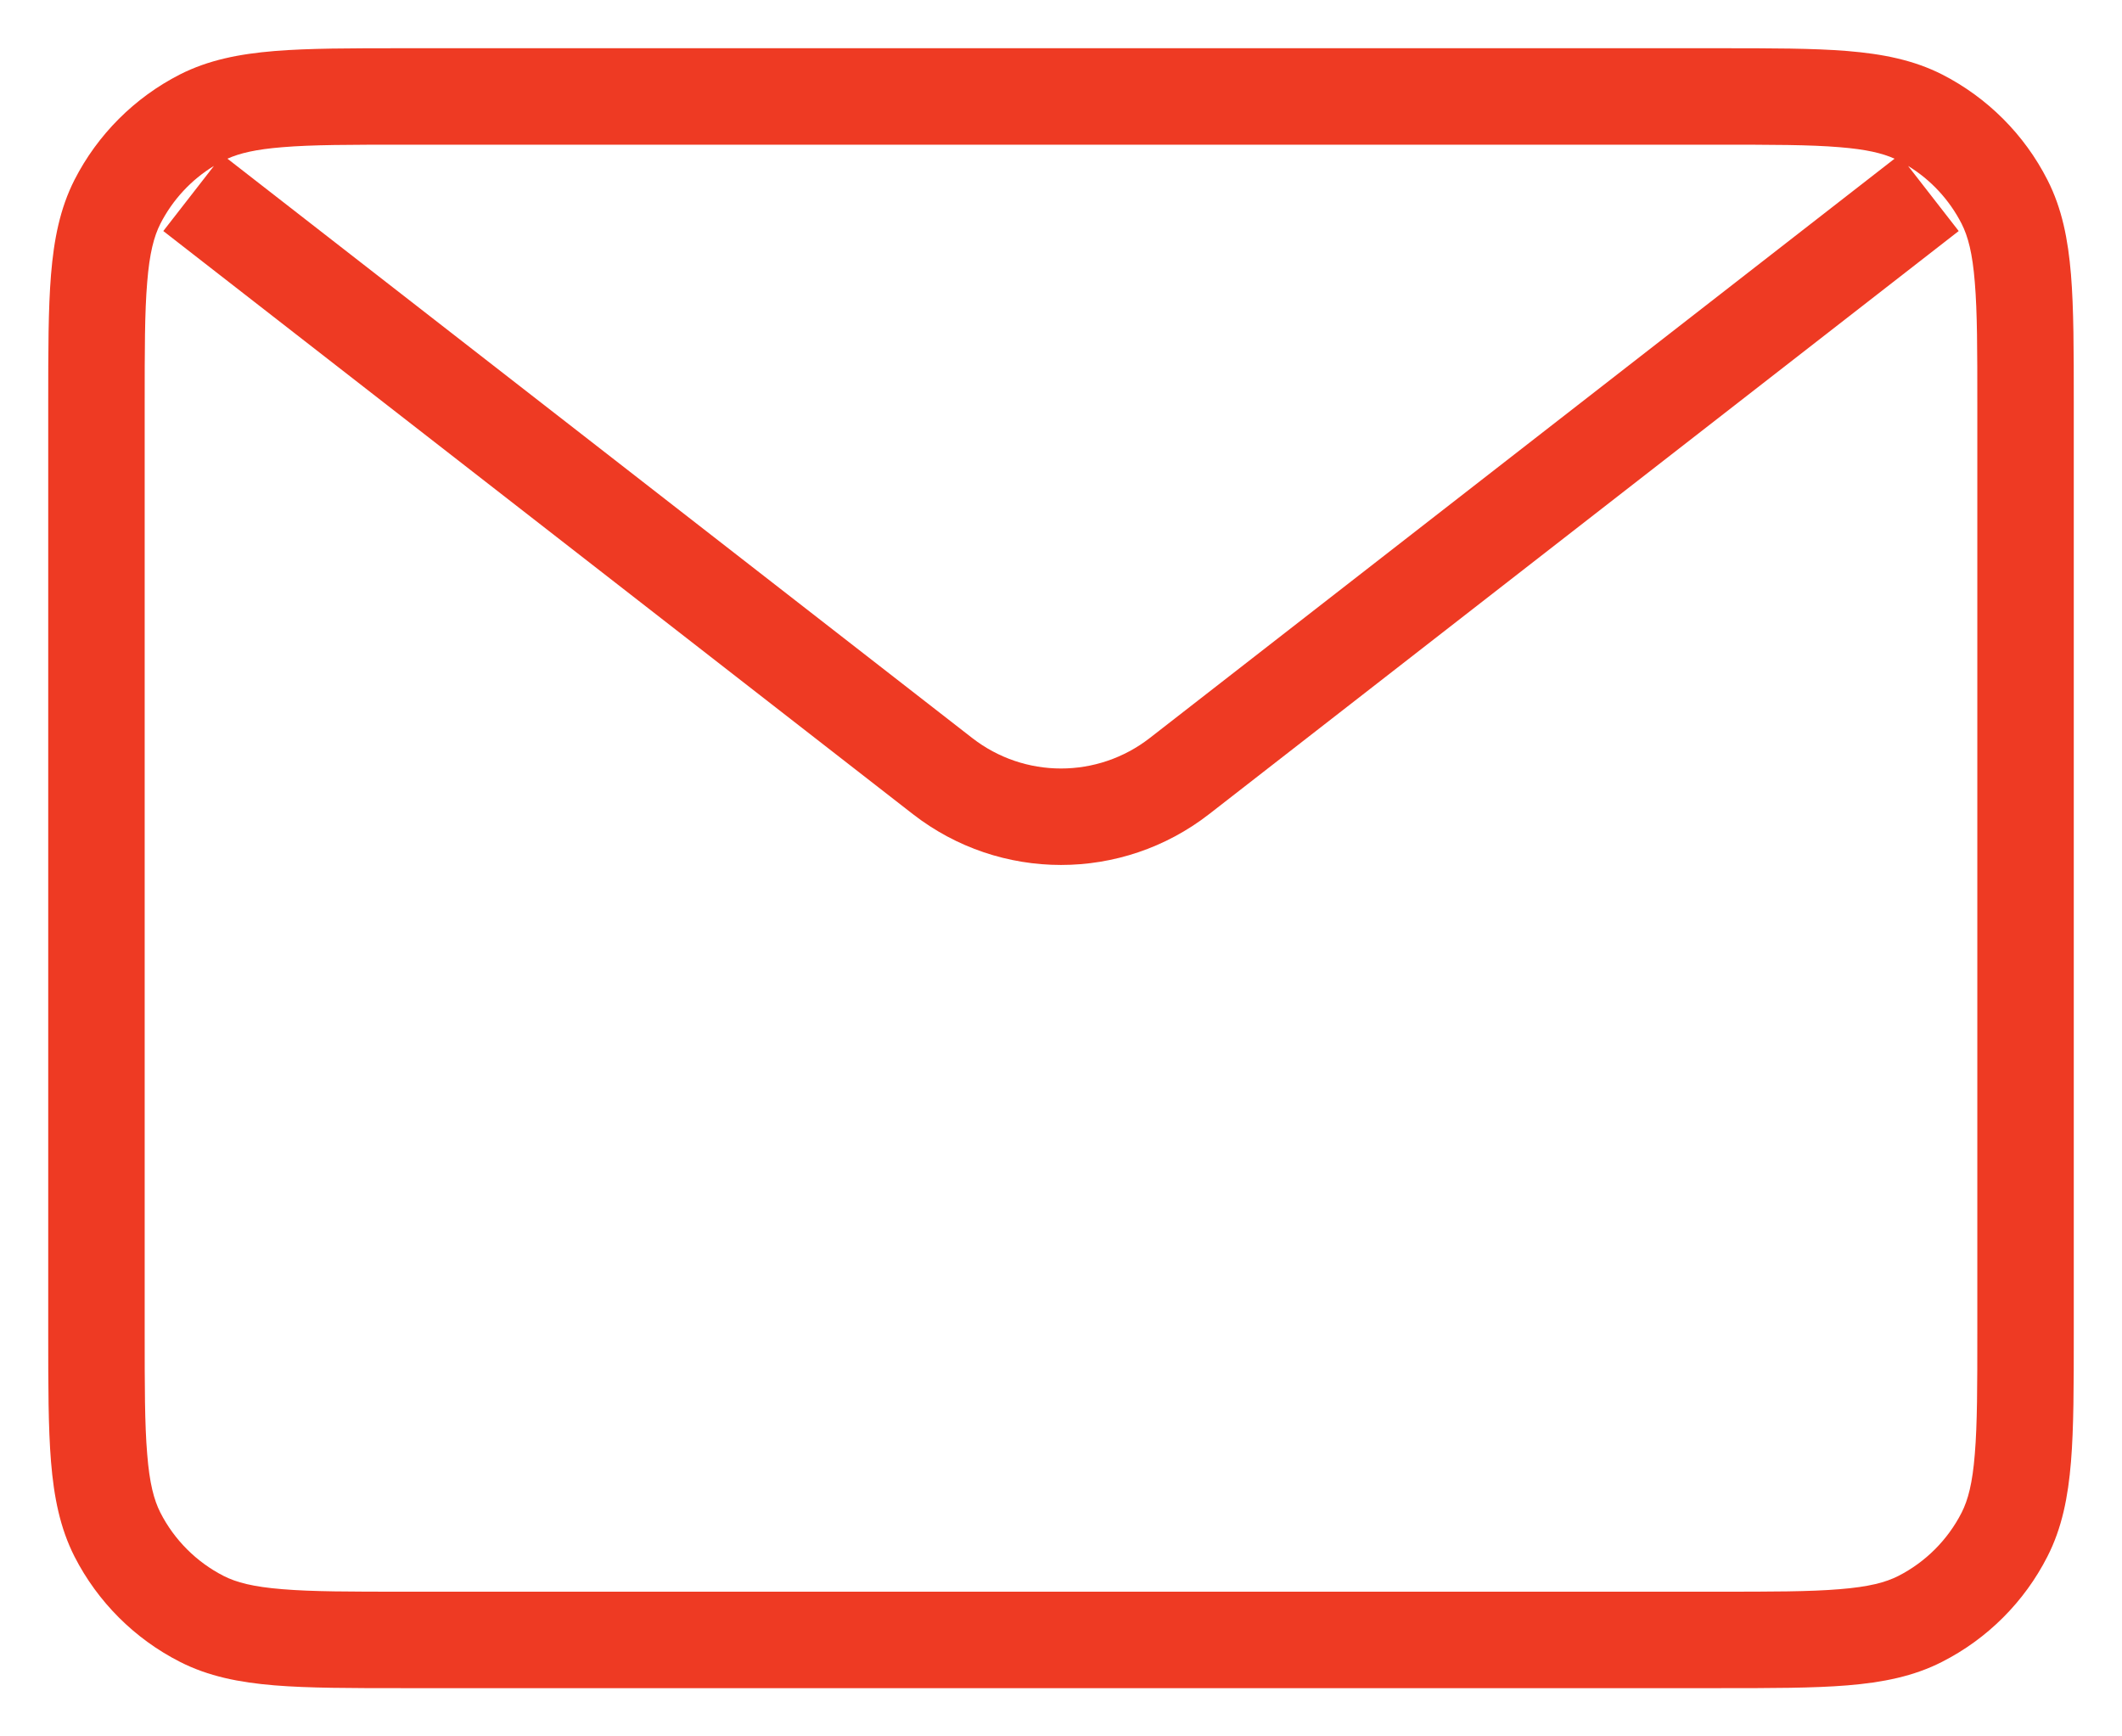 <svg width="22" height="18" viewBox="0 0 22 18" fill="none" xmlns="http://www.w3.org/2000/svg">
<path fill-rule="evenodd" clip-rule="evenodd" d="M4.179 0.5L4.2 0.5H17.8L17.821 0.5C18.363 0.5 18.8 0.5 19.154 0.529C19.519 0.559 19.839 0.622 20.135 0.772C20.605 1.012 20.988 1.395 21.227 1.865C21.378 2.161 21.441 2.481 21.471 2.846C21.5 3.2 21.5 3.637 21.5 4.179V4.2V13.8V13.821C21.5 14.363 21.5 14.8 21.471 15.154C21.441 15.519 21.378 15.839 21.227 16.135C20.988 16.605 20.605 16.988 20.135 17.227C19.839 17.378 19.519 17.441 19.154 17.471C18.8 17.5 18.363 17.5 17.821 17.5H17.8H4.2H4.179C3.637 17.5 3.2 17.5 2.846 17.471C2.481 17.441 2.161 17.378 1.865 17.227C1.395 16.988 1.012 16.605 0.772 16.135C0.622 15.839 0.559 15.519 0.529 15.154C0.5 14.8 0.5 14.363 0.5 13.821L0.5 13.8V4.2L0.5 4.179C0.5 3.637 0.5 3.2 0.529 2.846C0.559 2.481 0.622 2.161 0.772 1.865C1.012 1.395 1.395 1.012 1.865 0.772C2.161 0.622 2.481 0.559 2.846 0.529C3.2 0.5 3.637 0.5 4.179 0.5ZM2.358 1.645L10.079 7.65C10.621 8.072 11.379 8.072 11.921 7.65L19.642 1.645C19.515 1.588 19.347 1.548 19.073 1.526C18.765 1.5 18.368 1.5 17.8 1.5H4.2C3.632 1.5 3.236 1.5 2.927 1.526C2.653 1.548 2.485 1.588 2.358 1.645ZM19.782 1.72L20.307 2.395L12.535 8.44C11.632 9.142 10.368 9.142 9.465 8.44L1.693 2.395L2.218 1.72C1.982 1.864 1.79 2.071 1.663 2.319C1.596 2.451 1.55 2.625 1.526 2.927C1.5 3.236 1.5 3.632 1.5 4.2V13.8C1.5 14.368 1.5 14.764 1.526 15.073C1.55 15.376 1.596 15.549 1.663 15.681C1.807 15.963 2.037 16.193 2.319 16.337C2.451 16.404 2.625 16.45 2.927 16.474C3.236 16.5 3.632 16.5 4.2 16.5H17.8C18.368 16.5 18.765 16.5 19.073 16.474C19.375 16.45 19.549 16.404 19.681 16.337C19.963 16.193 20.193 15.963 20.337 15.681C20.404 15.549 20.45 15.376 20.474 15.073C20.5 14.764 20.5 14.368 20.5 13.8V4.2C20.5 3.632 20.5 3.236 20.474 2.927C20.45 2.625 20.404 2.451 20.337 2.319C20.21 2.071 20.018 1.864 19.782 1.72Z" fill="#EE3A23"/>
</svg>
